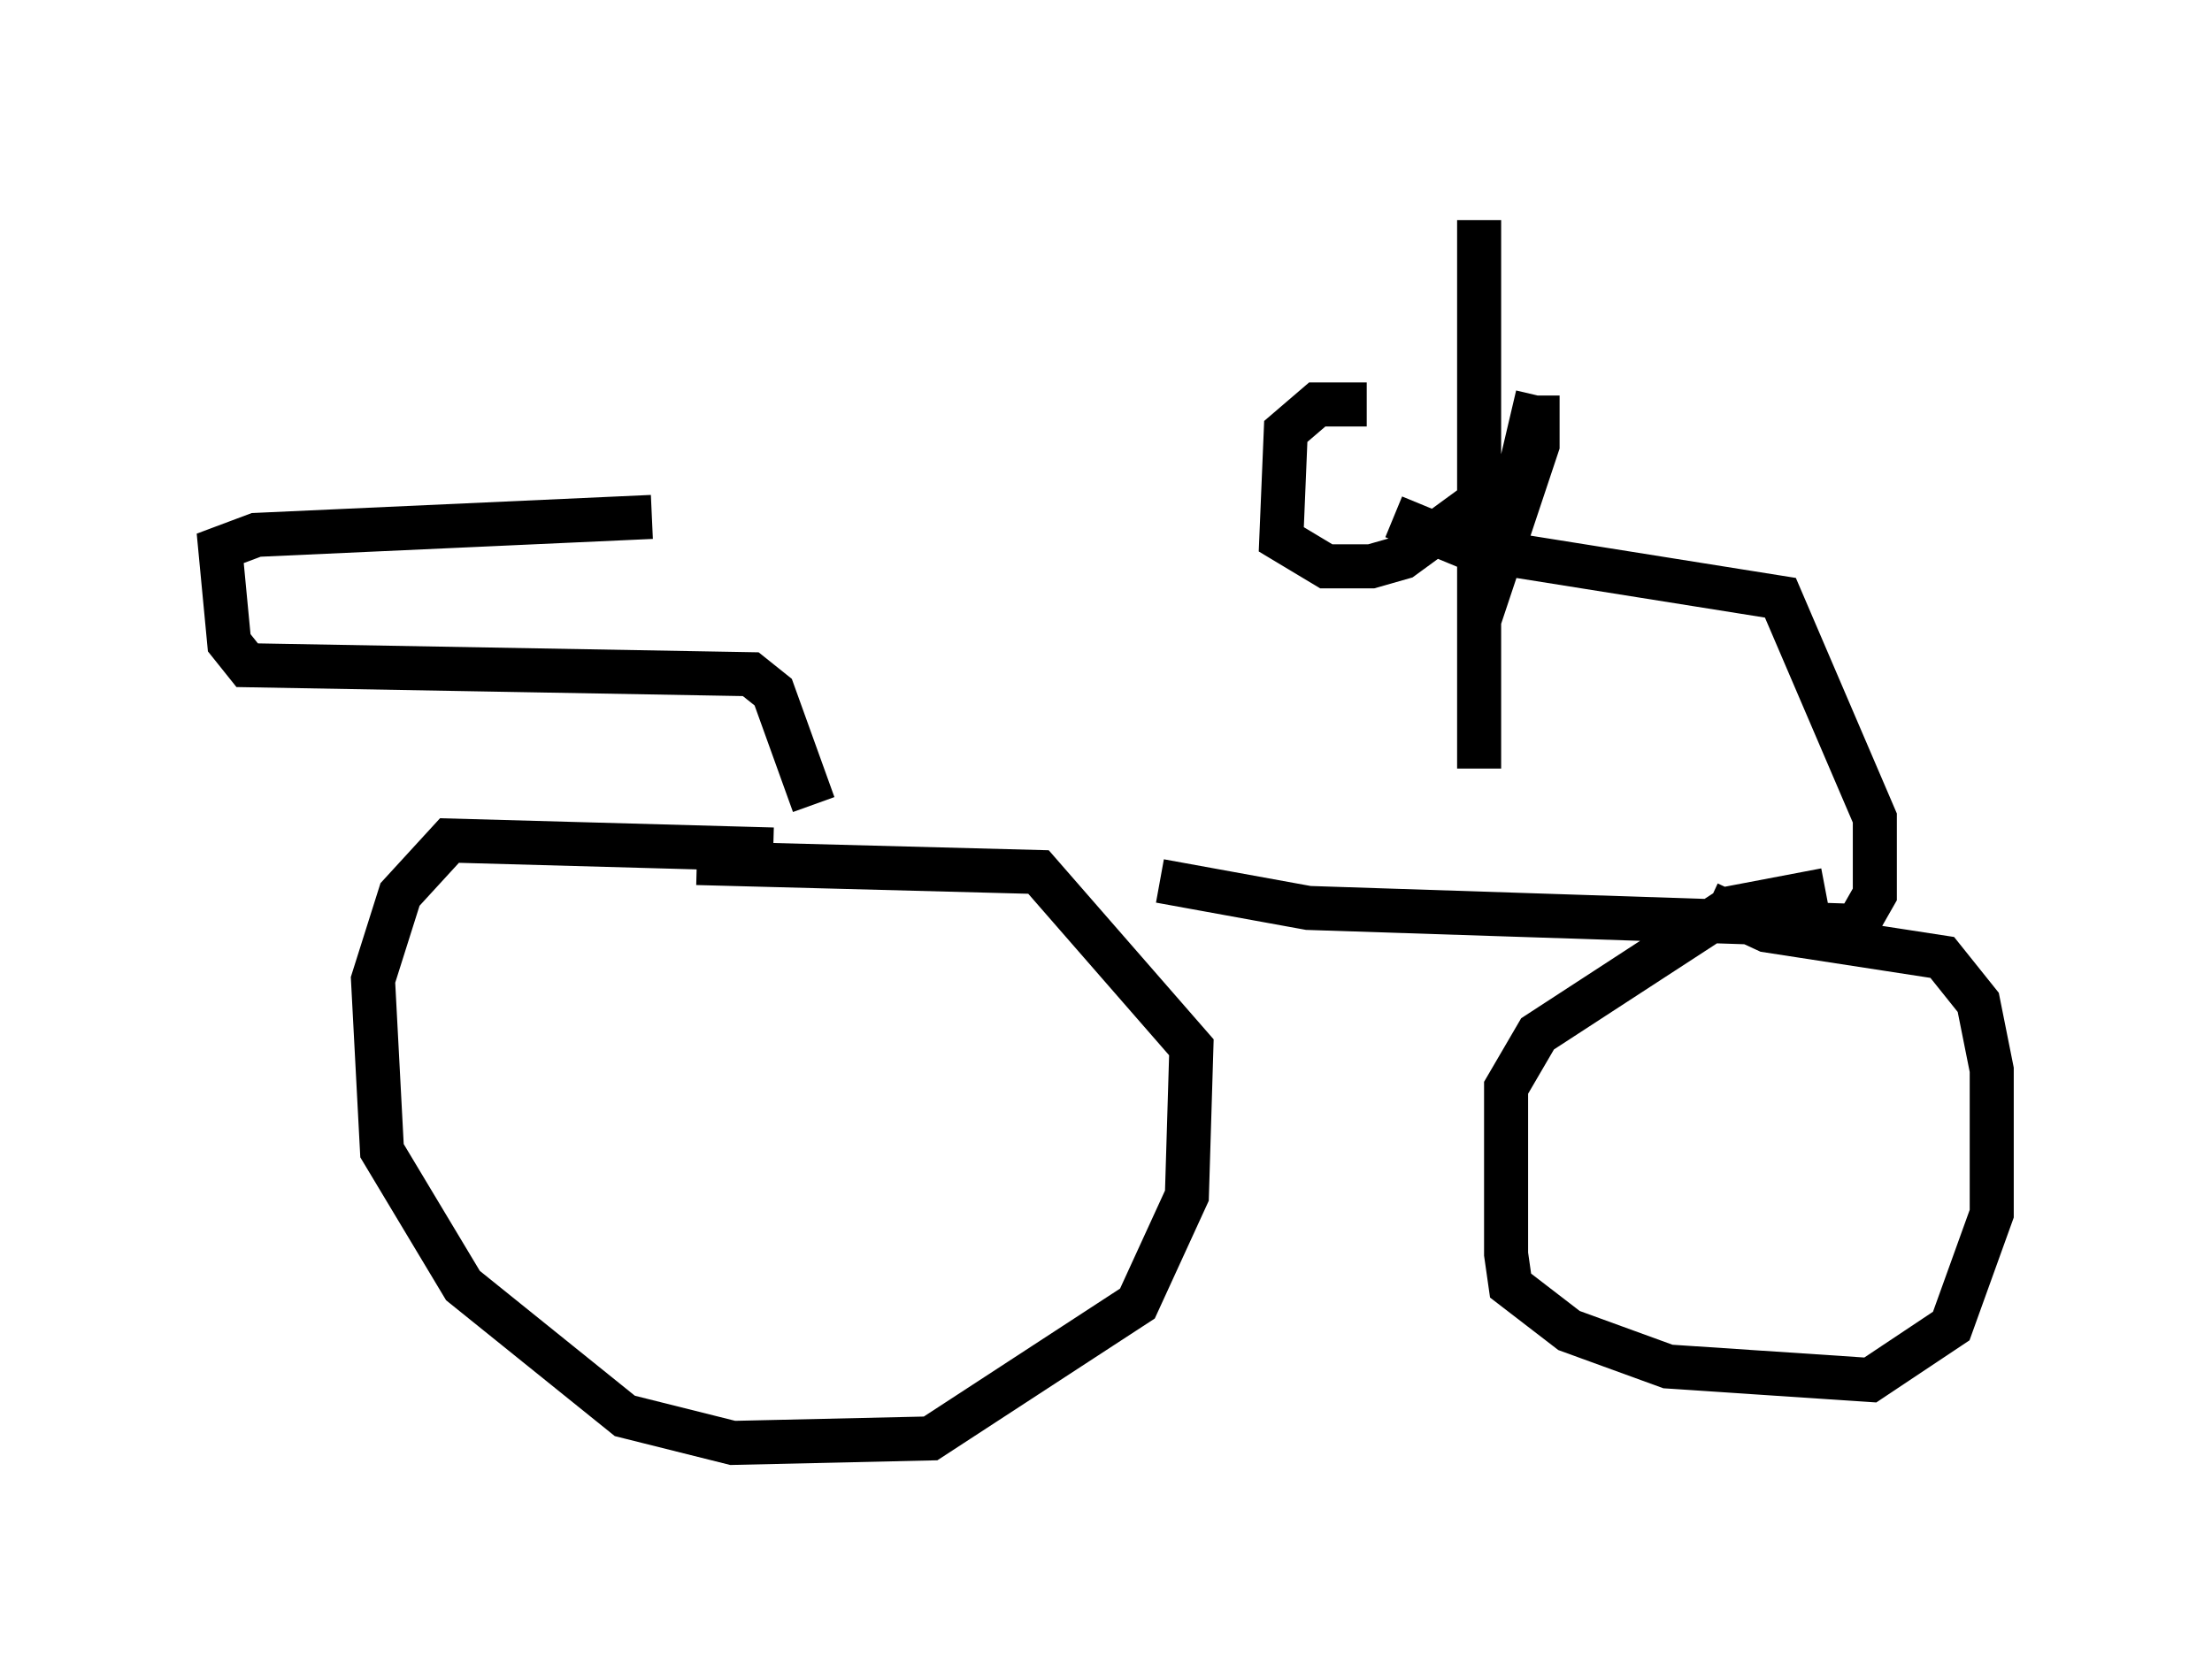 <?xml version="1.0" encoding="utf-8" ?>
<svg baseProfile="full" height="37.767" version="1.1" width="50.221" xmlns="http://www.w3.org/2000/svg" xmlns:ev="http://www.w3.org/2001/xml-events" xmlns:xlink="http://www.w3.org/1999/xlink"><defs /><rect fill="white" height="37.767" width="50.221" x="0" y="0" /><path d="M13.881, 20.006 m12.454, 0.0 l3.369, 0.613 12.454, 0.408 l0.408, -0.715 0.0, -1.735 l-2.144, -5.002 -7.044, -1.123 l-1.735, -0.715 m-0.613, -2.552 l-1.123, 0.0 -0.715, 0.613 l-0.102, 2.45 1.021, 0.613 l1.021, 0.0 0.715, -0.204 l2.654, -1.94 0.408, -1.735 m0.0, 0.0 l0.0, 1.123 -1.327, 3.981 l0.0, -9.086 0.0, 12.454 m-16.027, 1.838 l-7.35, -0.204 -1.123, 1.225 l-0.613, 1.94 0.204, 3.879 l1.838, 3.063 3.675, 2.96 l2.45, 0.613 4.492, -0.102 l4.696, -3.063 1.123, -2.45 l0.102, -3.369 -3.471, -3.981 l-7.758, -0.204 m25.623, 0.613 l-2.144, 0.408 -4.39, 2.858 l-0.715, 1.225 0.0, 3.777 l0.102, 0.715 1.327, 1.021 l2.246, 0.817 4.594, 0.306 l1.838, -1.225 0.919, -2.552 l0.0, -3.267 -0.306, -1.531 l-0.817, -1.021 -3.981, -0.613 l-1.327, -0.613 m-20.315, -2.246 l-0.919, -2.552 -0.51, -0.408 l-11.433, -0.204 -0.408, -0.51 l-0.204, -2.144 0.817, -0.306 l8.983, -0.408 " fill="none" stroke="black" stroke-width="1" /></svg>